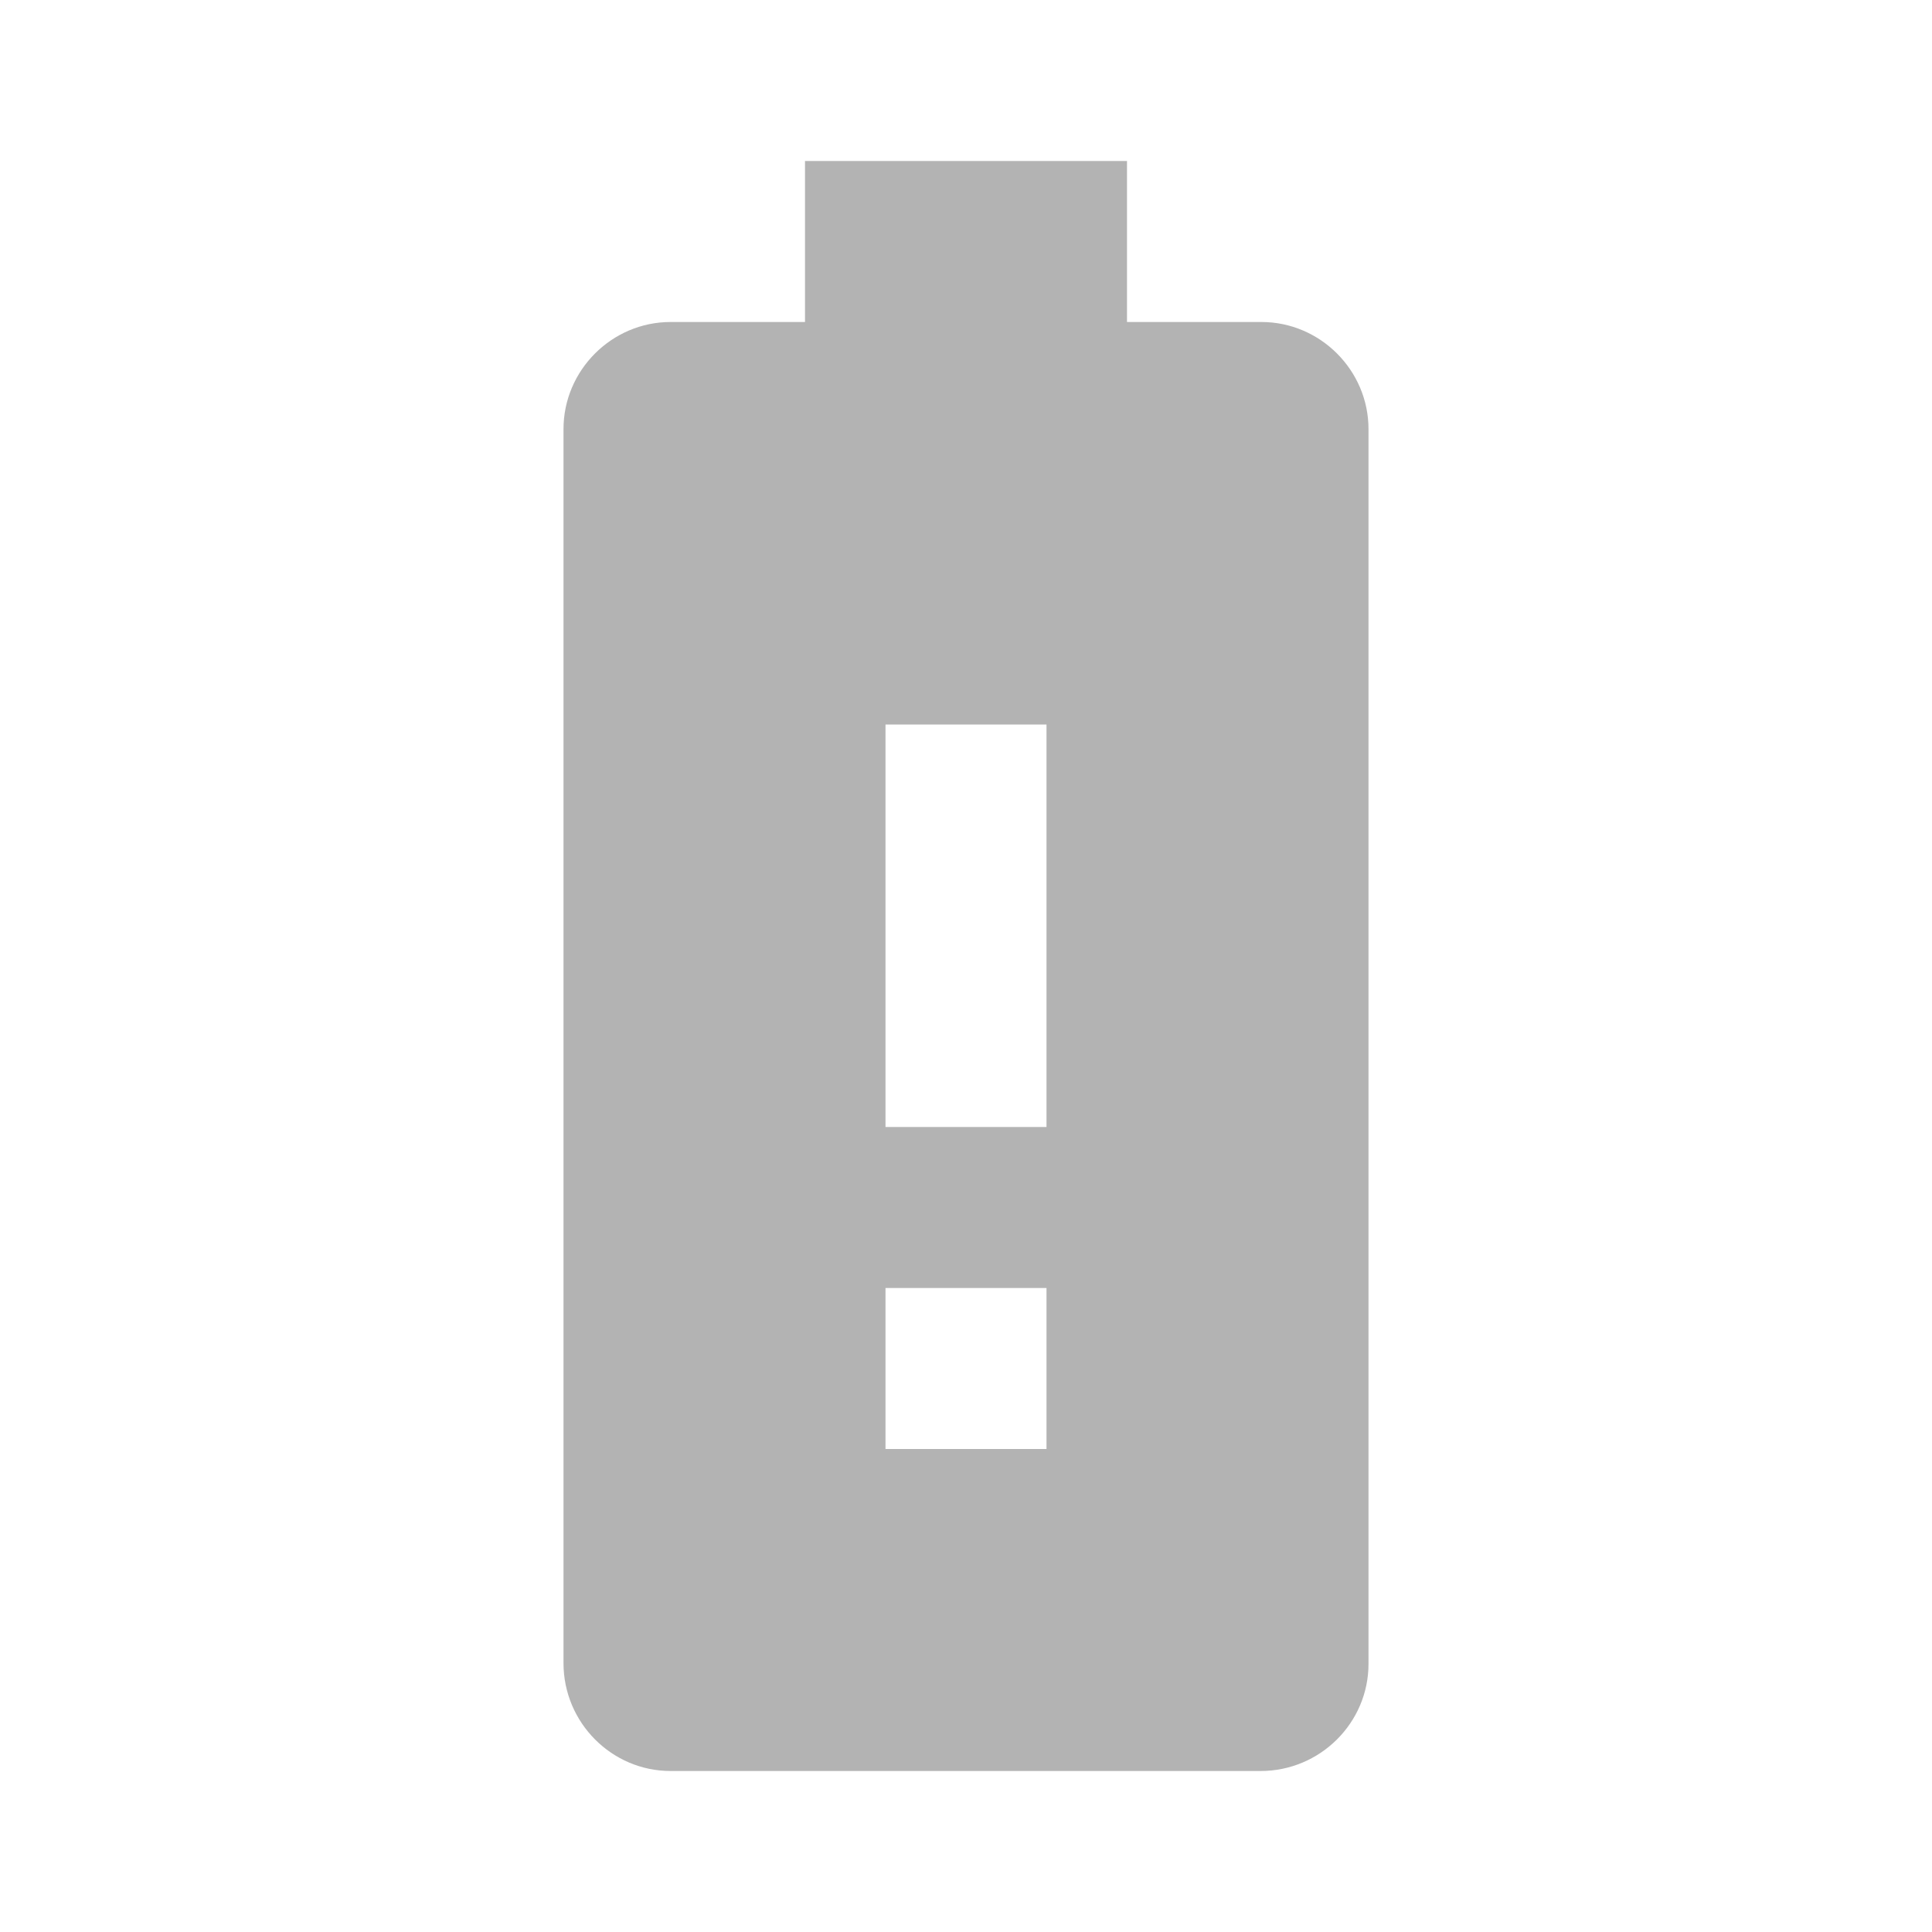 <?xml version="1.0" encoding="UTF-8" standalone="no"?>
<svg
   xmlns="http://www.w3.org/2000/svg"
   id="svg6"
   version="1.1"
   viewBox="0 0 24 24"
   height="24"
   width="24">
  <path
     style="stroke-width:1;opacity:0.3"
     id="path4"
     d="M 15.67,4 H 14 V 2 H 10 V 4 H 8.33 C 7.6,4 7,4.6 7,5.33 V 20.66 C 7,21.4 7.6,22 8.33,22 h 7.33 C 16.4,22 17,21.4 17,20.67 V 5.33 C 17,4.6 16.4,4 15.67,4 Z M 13,18 h -2 v -2 h 2 z m 0,-4 H 11 V 9 h 2 z" />
</svg>
